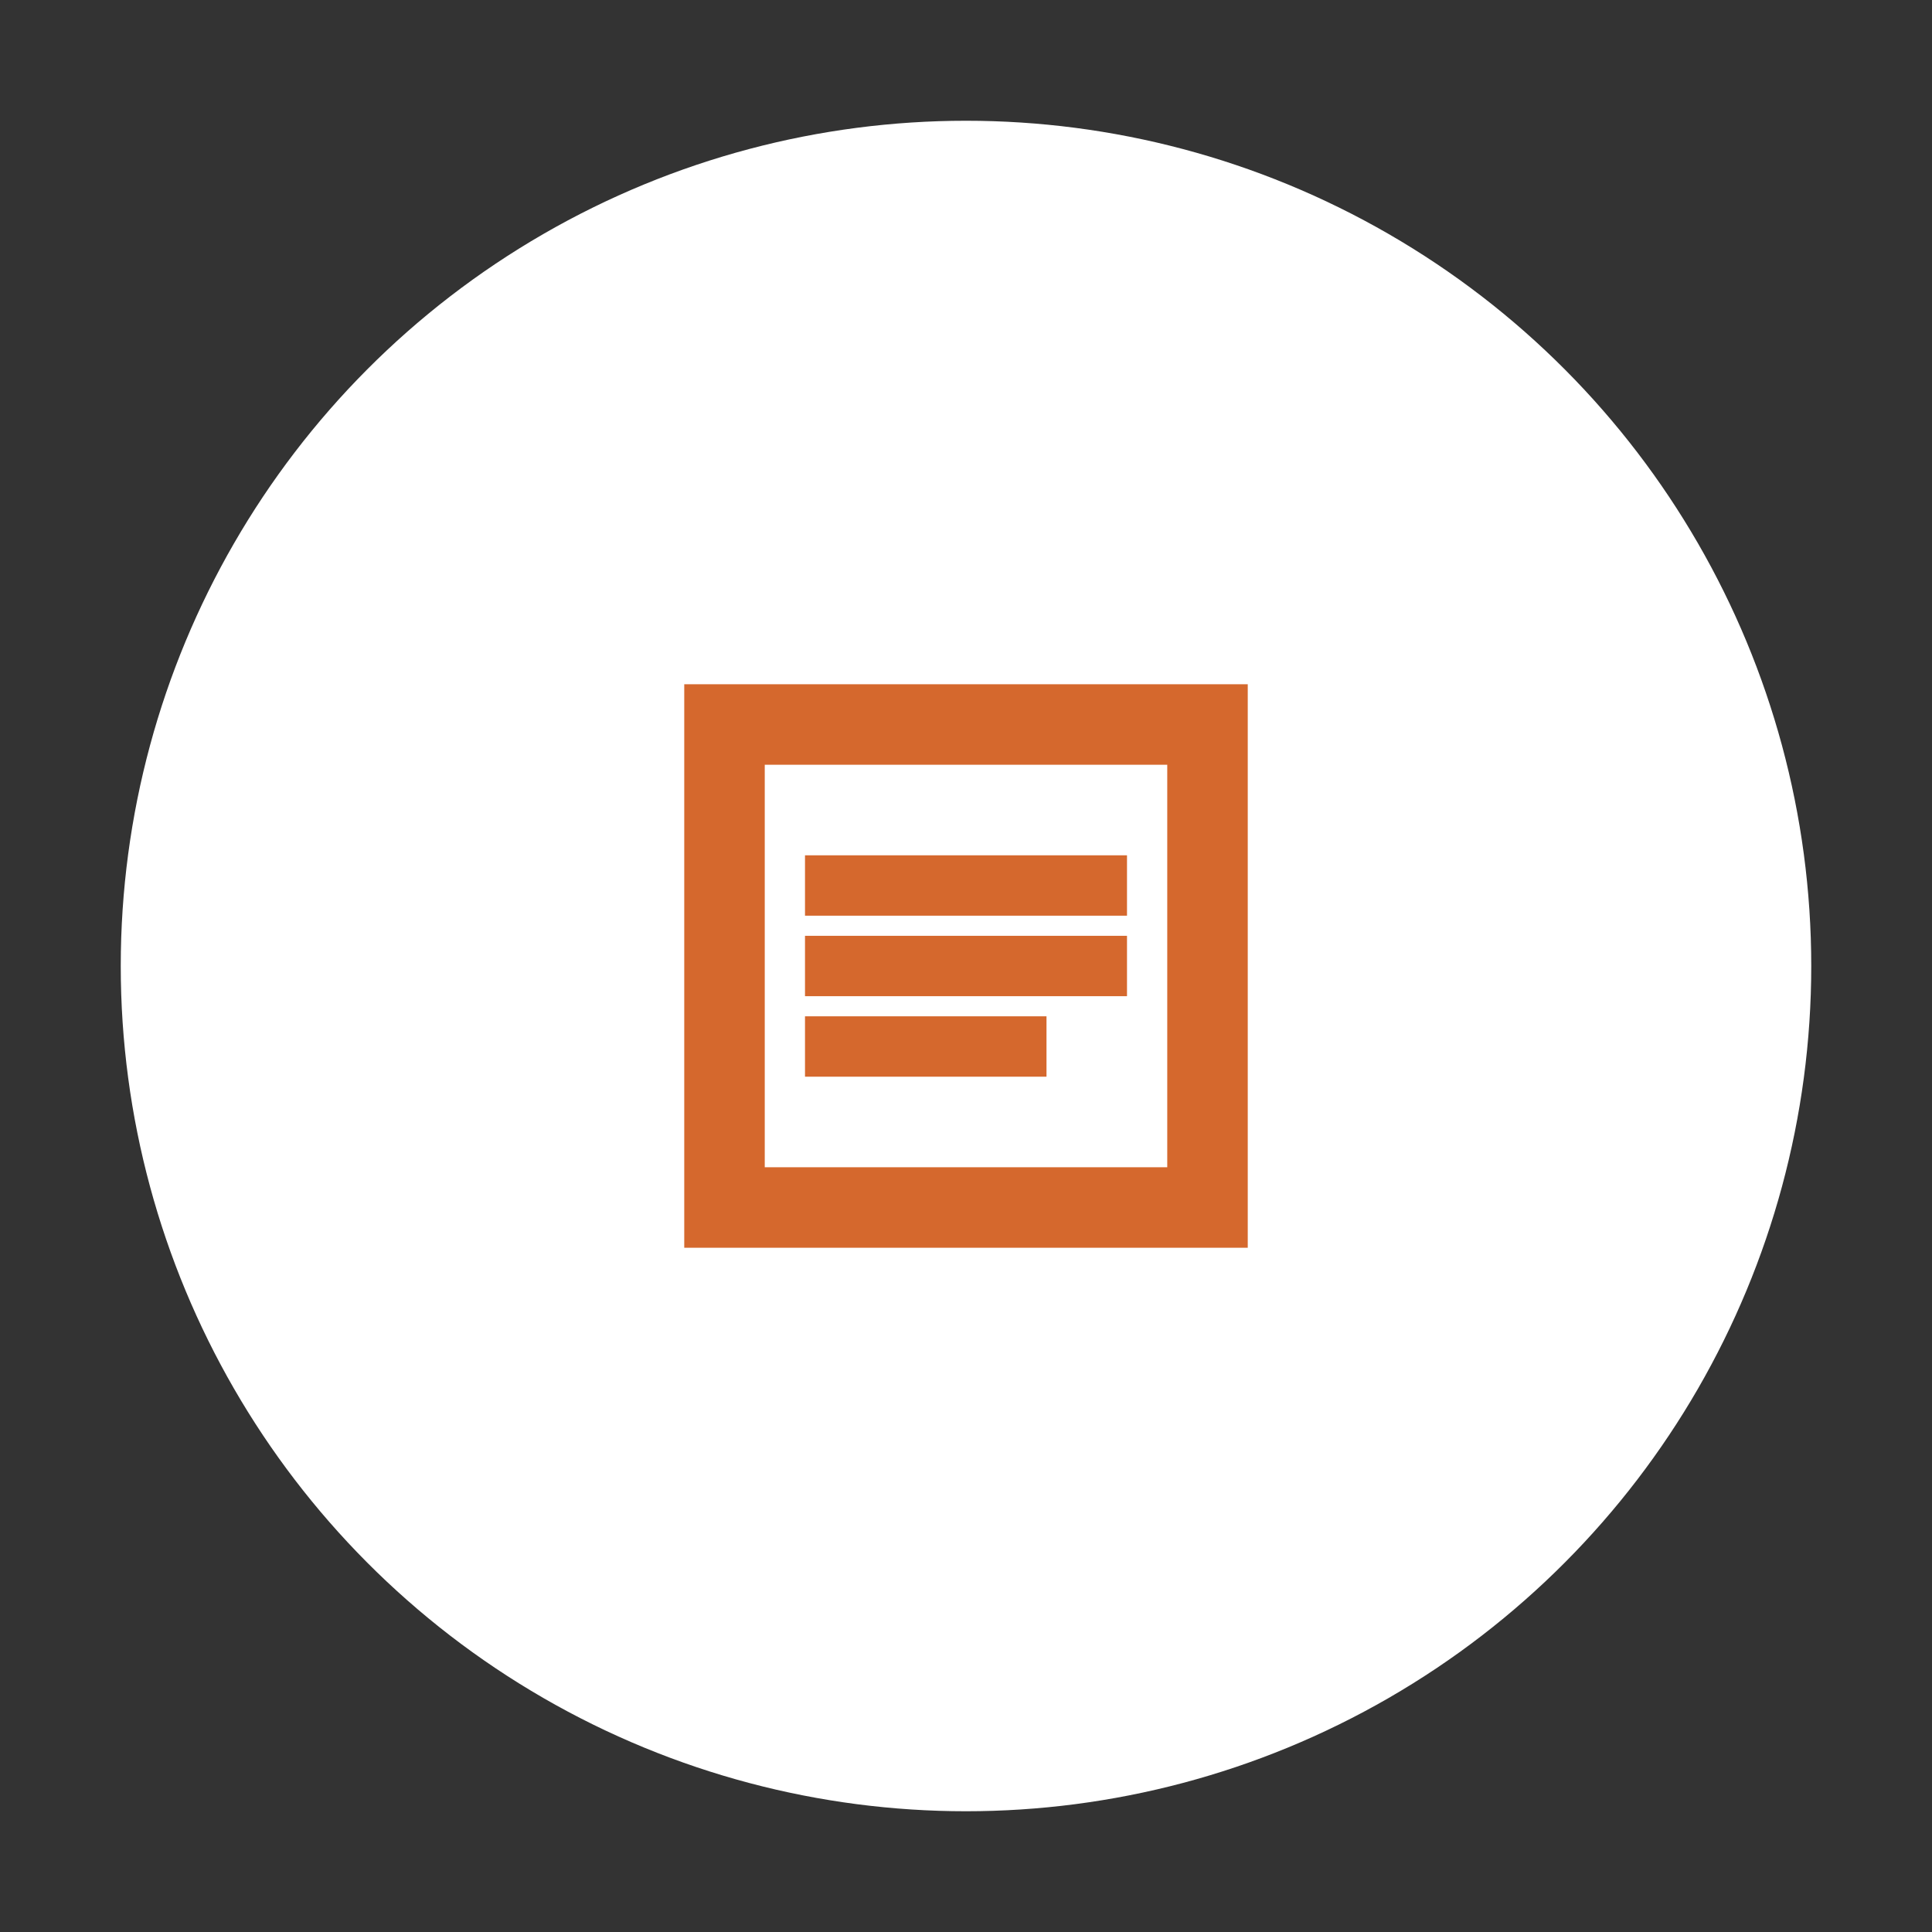 <svg width="48" height="48" viewBox="0 0 48 48" fill="none" xmlns="http://www.w3.org/2000/svg">
  <rect x="0" y="0" width="48" height="48" fill="#333333" stroke="none"/>
  <circle cx="24" cy="24" r="20" fill="white" stroke="white" stroke-width="2"/>
  <path d="M18 18H30V30H18V18Z" stroke="#d5682d" stroke-width="2" fill="none"/>
  <path d="M20 22H28M20 24H28M20 26H26" stroke="#d5682d" stroke-width="1.5"/>
</svg>
